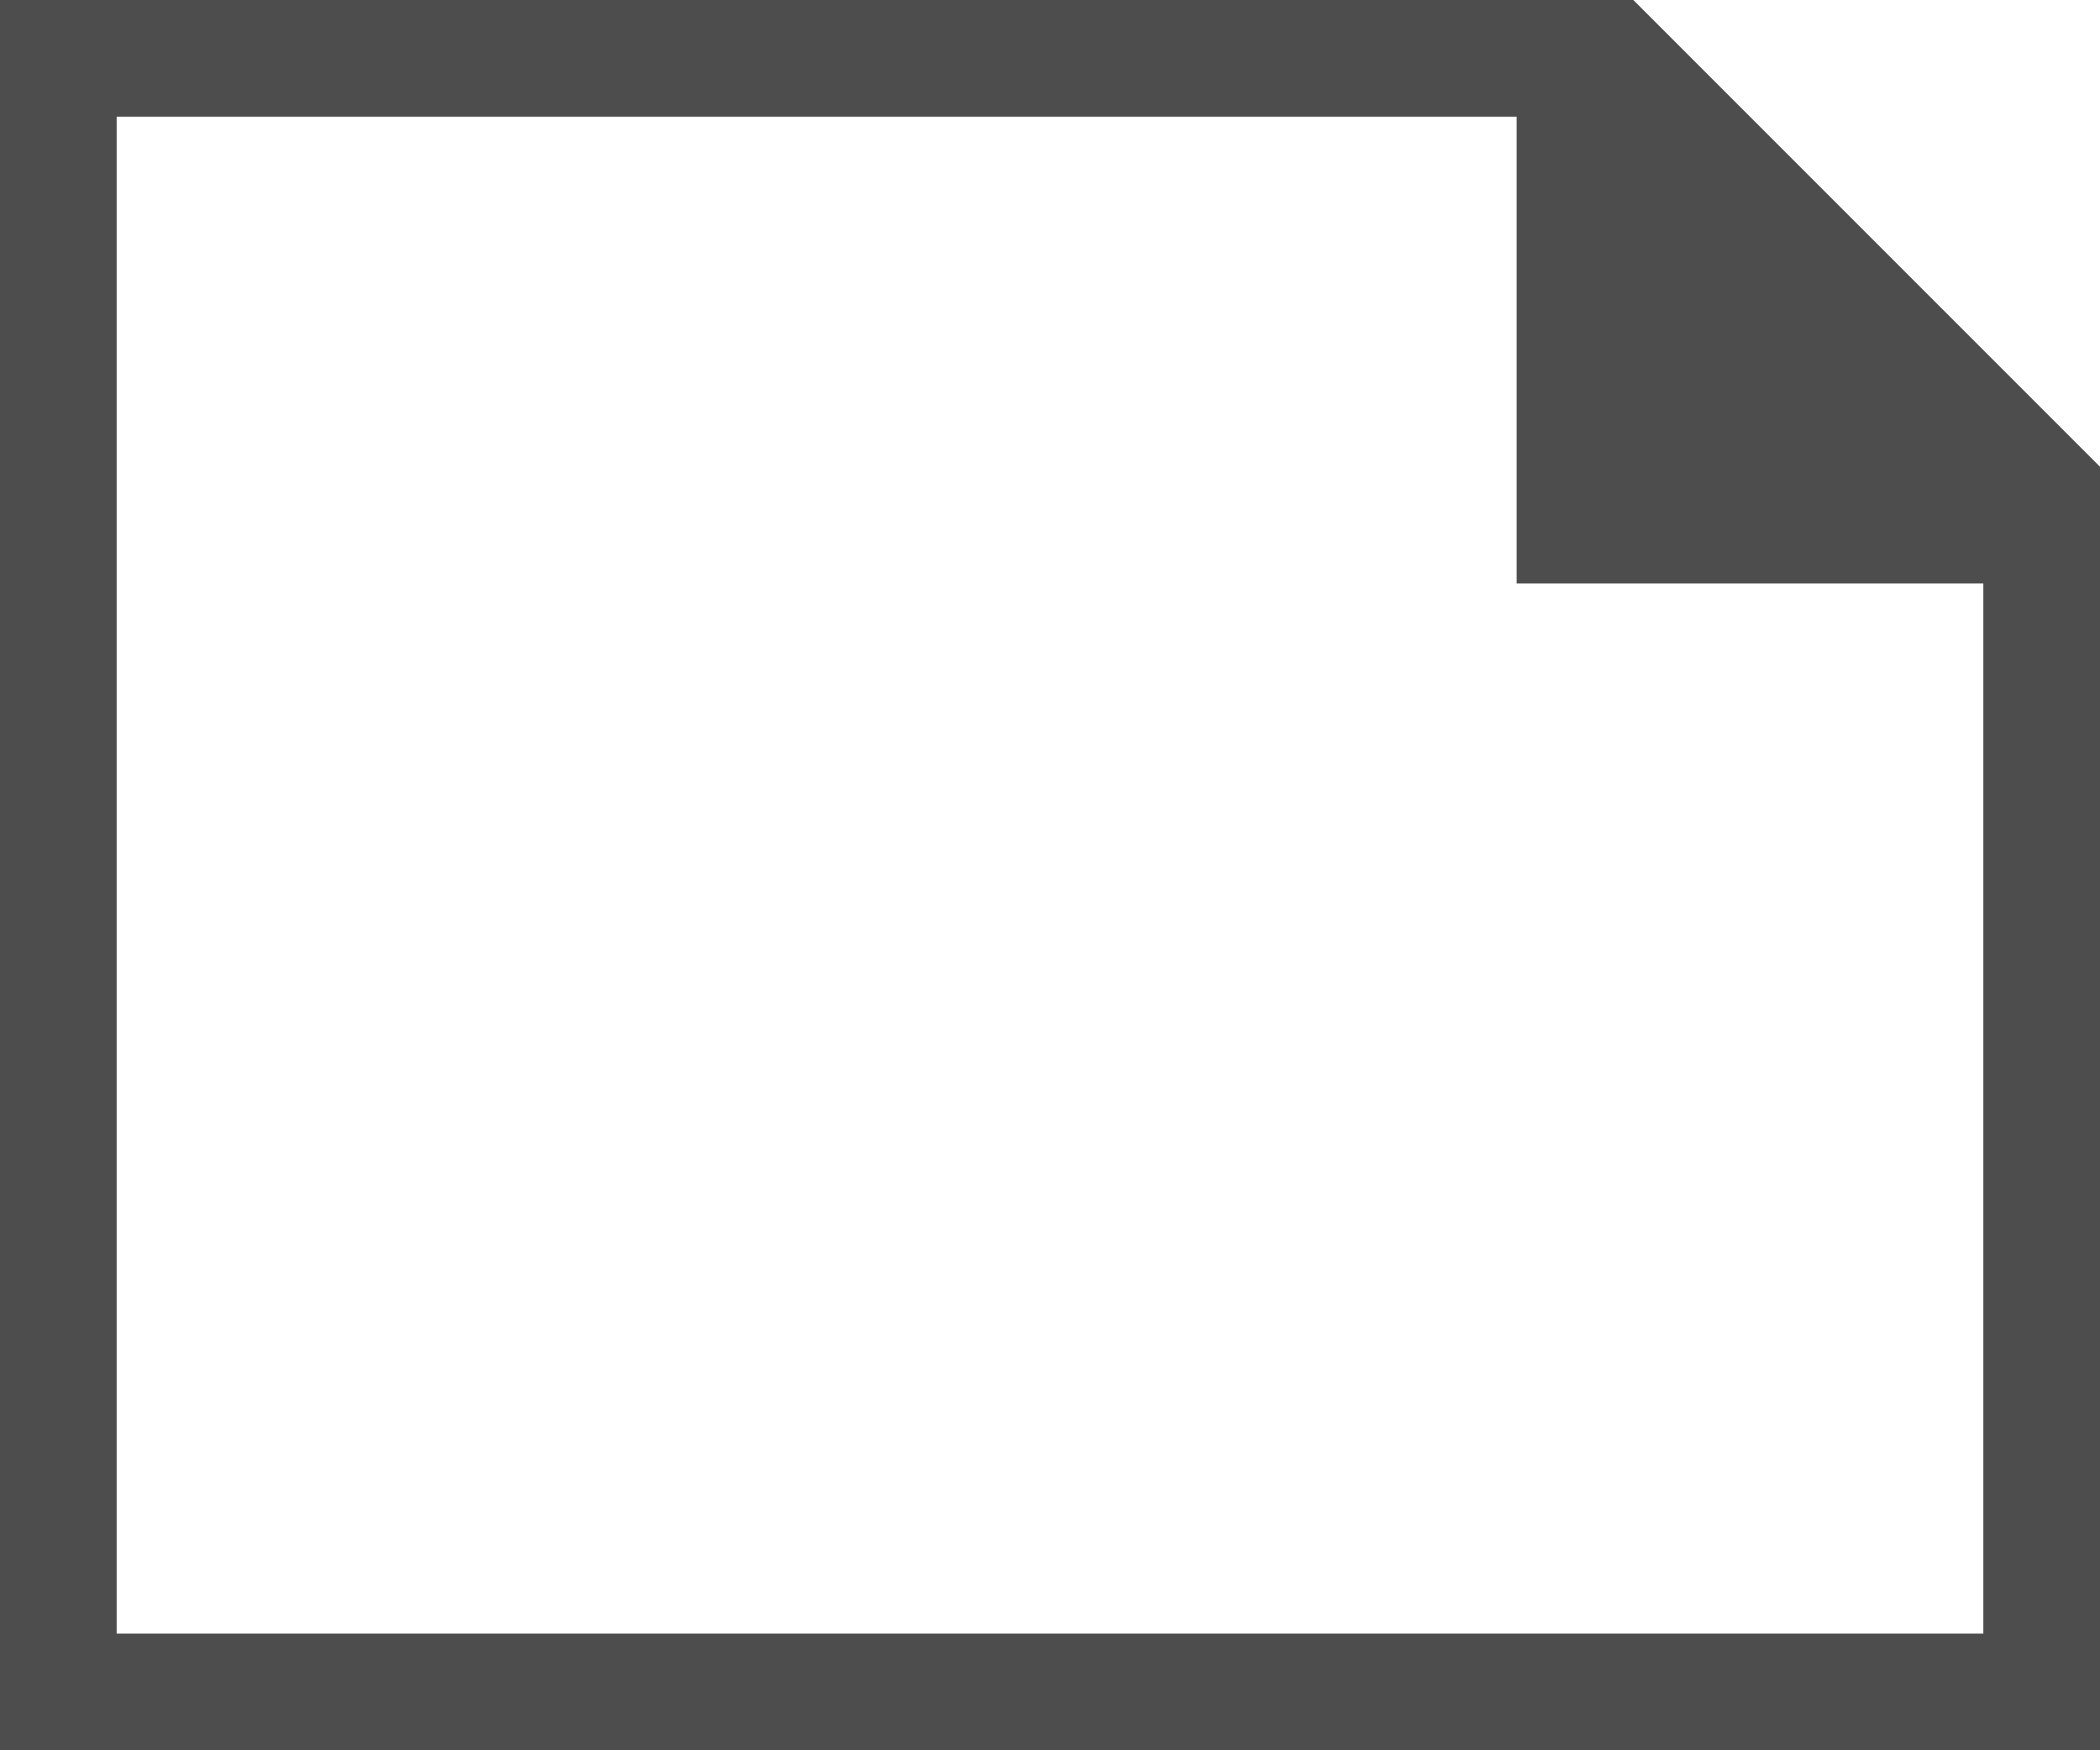 <?xml version="1.0" encoding="UTF-8"?>
<svg xmlns="http://www.w3.org/2000/svg" xmlns:xlink="http://www.w3.org/1999/xlink" width="18pt" height="15pt" viewBox="0 0 18 15" version="1.1">
<g id="surface1">
<path style=" stroke:none;fill-rule:nonzero;fill:rgb(30.196%,30.196%,30.196%);fill-opacity:1;" d="M 0 0 L 0 15 L 18 15 L 18 4 L 14 0 Z M 1 1 L 13 1 L 13 5 L 17 5 L 17 14 L 1 14 Z M 1 1 "/>
</g>
</svg>
